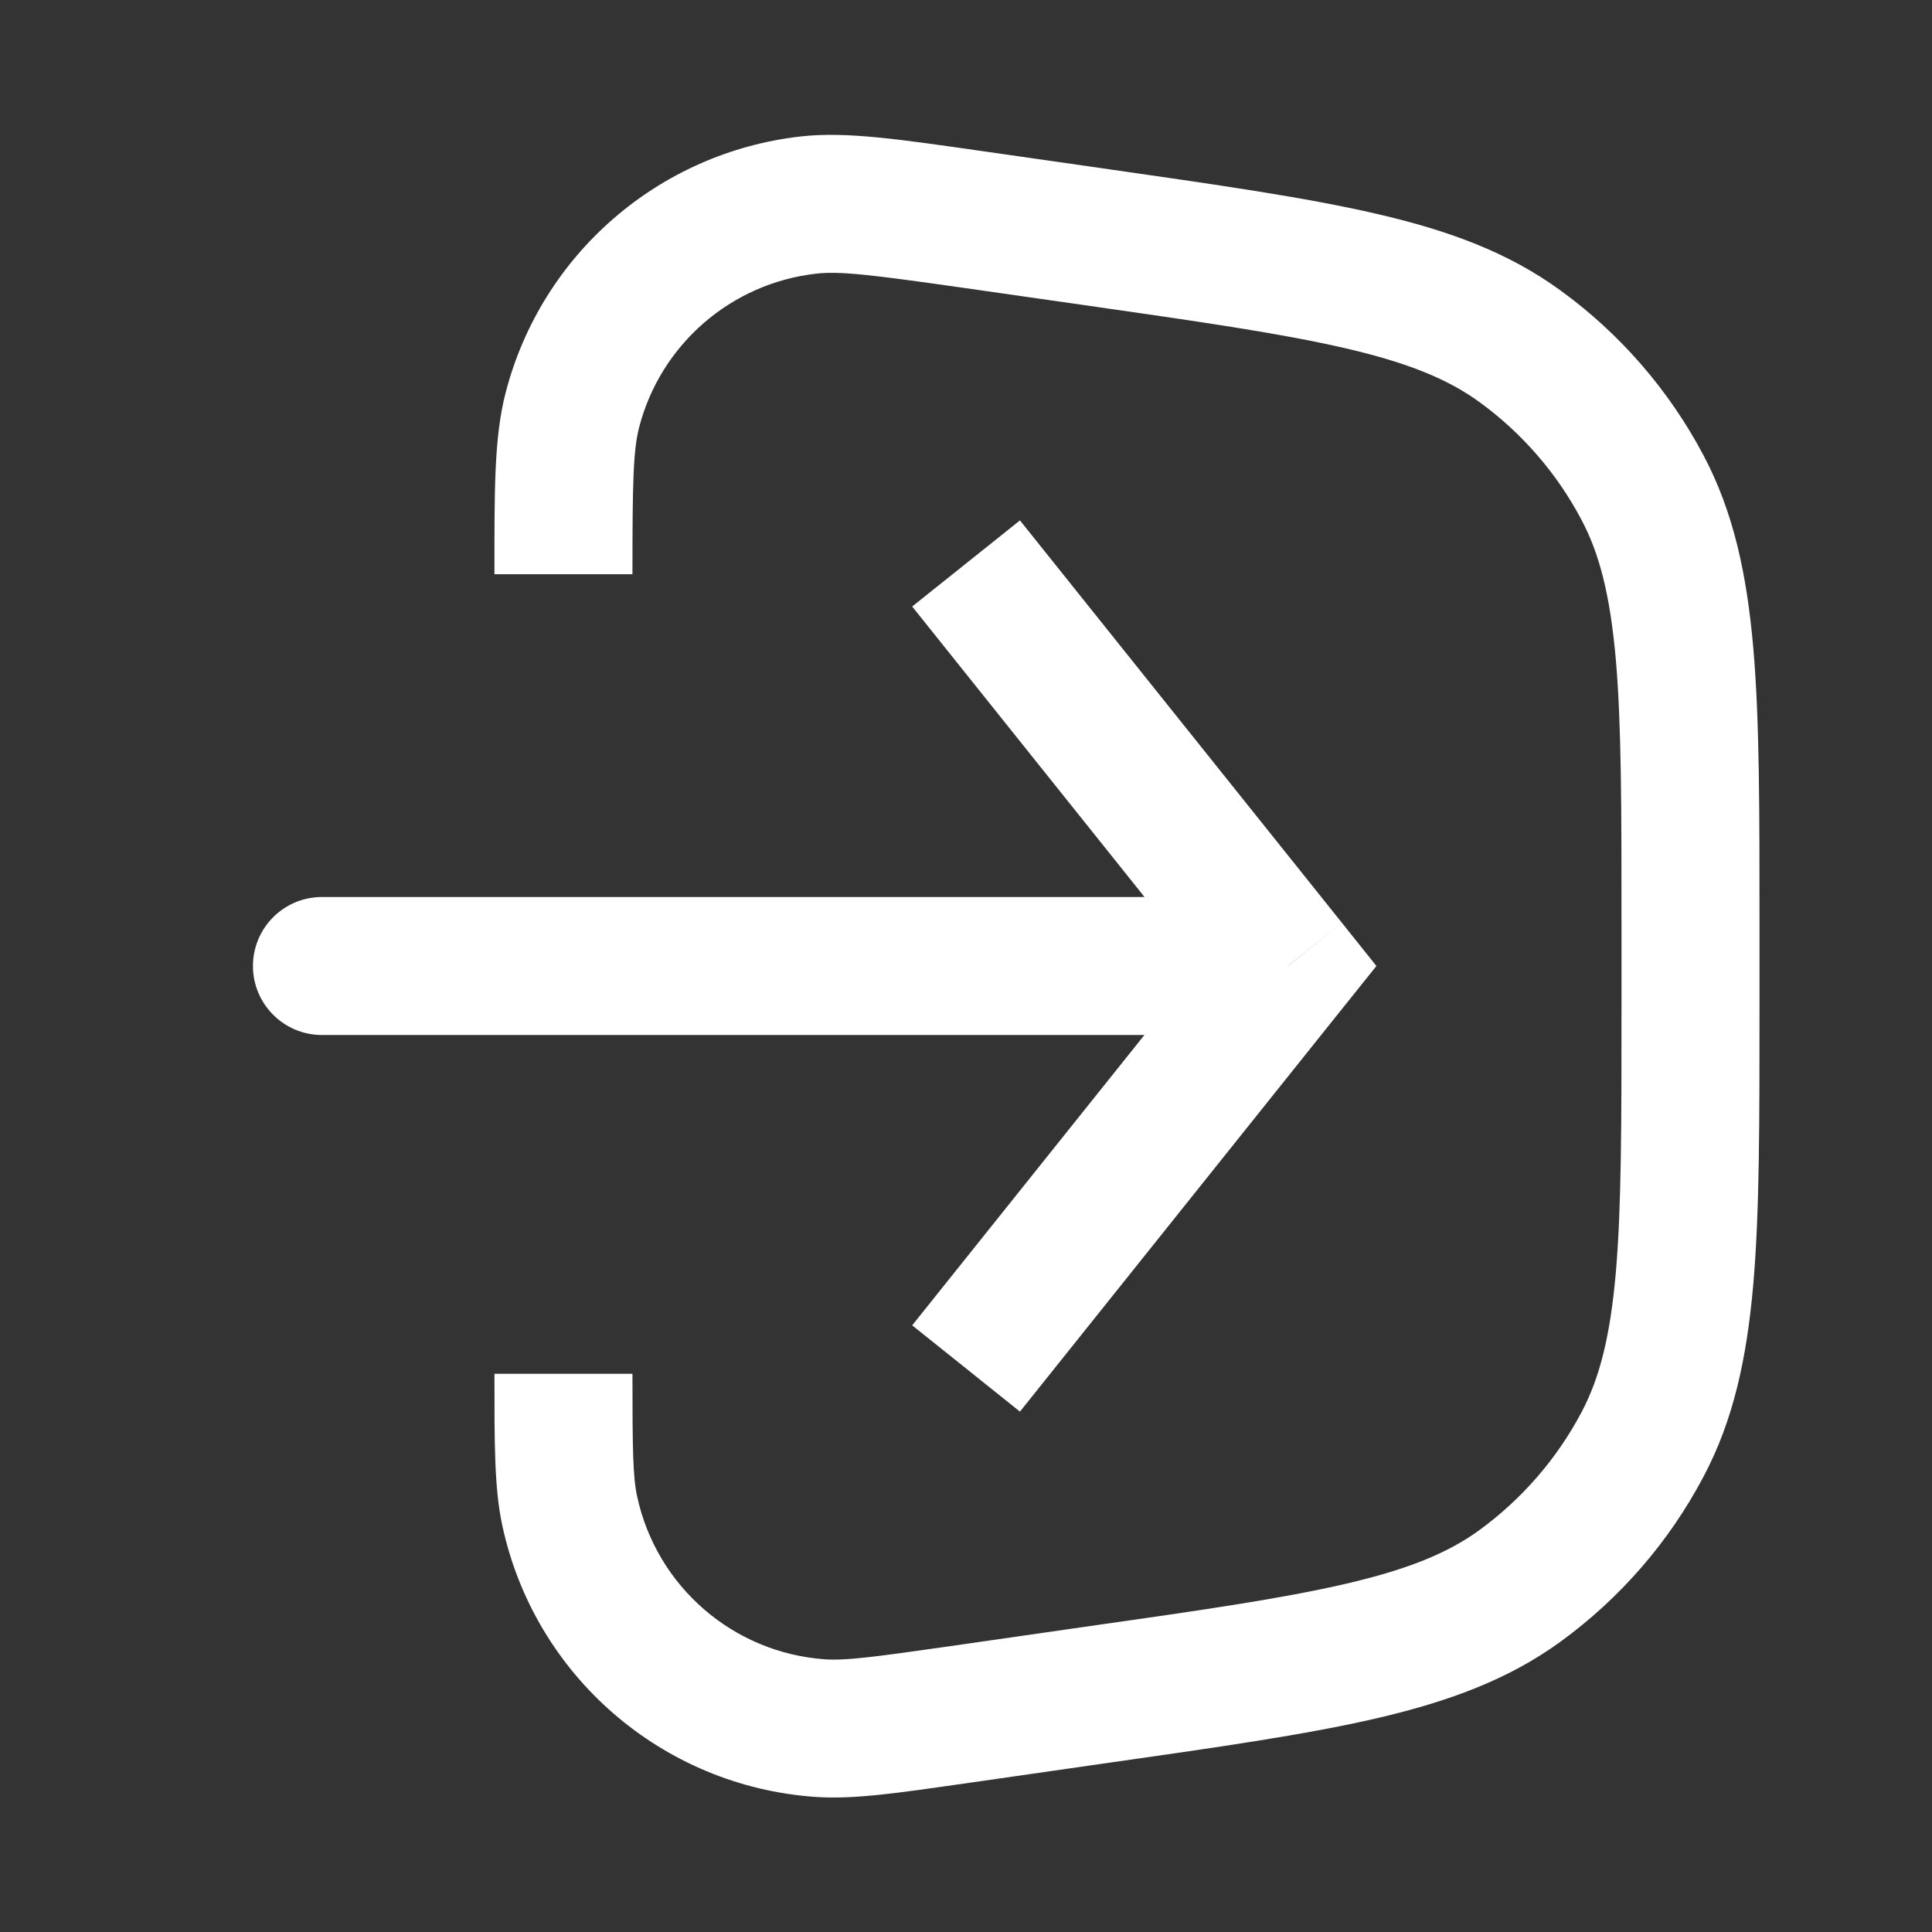 <svg width="14" height="14" viewBox="0 0 14 14" fill="none" xmlns="http://www.w3.org/2000/svg">
<rect x="0" y="0" width="14" height="14" fill="#333333" stroke="none"/>
<path d="M6.933 12.427L7.003 12.922L6.933 12.427ZM5.942 12.523L5.907 13.021L5.942 12.523ZM4.128 10.949L3.64 11.055L4.128 10.949ZM11.902 10.468L11.46 10.234L11.902 10.468ZM11.014 11.492L11.307 11.897L11.014 11.492ZM11.014 2.509L11.307 2.104L11.014 2.509ZM11.902 3.533L12.344 3.299L11.902 3.533ZM5.857 1.486L5.8 0.989L5.857 1.486ZM6.976 2.085L7.85 2.21L7.991 1.22L7.118 1.095L6.976 2.085ZM11.75 6.707V7.294H12.75V6.707H11.75ZM7.85 11.79L6.862 11.932L7.003 12.922L7.991 12.78L7.85 11.79ZM6.862 11.932C6.317 12.01 6.124 12.034 5.978 12.024L5.907 13.021C6.187 13.041 6.512 12.992 7.003 12.922L6.862 11.932ZM3.583 9.955C3.583 10.452 3.581 10.781 3.64 11.055L4.617 10.844C4.586 10.701 4.583 10.506 4.583 9.955H3.583ZM5.978 12.024C5.312 11.977 4.758 11.496 4.617 10.844L3.64 11.055C3.874 12.142 4.798 12.943 5.907 13.021L5.978 12.024ZM11.75 7.294C11.75 8.141 11.75 8.745 11.709 9.22C11.668 9.687 11.591 9.987 11.46 10.234L12.344 10.701C12.562 10.29 12.658 9.842 12.705 9.306C12.751 8.778 12.75 8.124 12.75 7.294H11.75ZM7.991 12.78C8.813 12.663 9.461 12.571 9.977 12.451C10.501 12.329 10.931 12.17 11.307 11.897L10.72 11.088C10.494 11.252 10.208 11.371 9.751 11.477C9.286 11.585 8.689 11.671 7.85 11.79L7.991 12.78ZM11.46 10.234C11.282 10.571 11.028 10.863 10.72 11.088L11.307 11.897C11.74 11.582 12.094 11.174 12.344 10.701L11.46 10.234ZM7.85 2.21C8.689 2.33 9.286 2.416 9.751 2.524C10.208 2.63 10.494 2.749 10.72 2.913L11.307 2.104C10.931 1.83 10.501 1.671 9.977 1.55C9.461 1.43 8.813 1.338 7.991 1.22L7.85 2.21ZM12.75 6.707C12.75 5.877 12.751 5.223 12.705 4.695C12.658 4.159 12.562 3.711 12.344 3.299L11.46 3.767C11.591 4.013 11.668 4.314 11.709 4.781C11.75 5.256 11.75 5.86 11.75 6.707H12.75ZM10.72 2.913C11.028 3.137 11.282 3.429 11.46 3.767L12.344 3.299C12.094 2.827 11.74 2.418 11.307 2.104L10.72 2.913ZM7.118 1.095C6.527 1.011 6.136 0.951 5.8 0.989L5.914 1.983C6.089 1.963 6.32 1.992 6.976 2.085L7.118 1.095ZM4.583 4.161C4.583 3.498 4.588 3.264 4.632 3.094L3.665 2.842C3.579 3.168 3.583 3.564 3.583 4.161H4.583ZM5.8 0.989C4.774 1.106 3.925 1.842 3.665 2.842L4.632 3.094C4.789 2.494 5.298 2.053 5.914 1.983L5.8 0.989Z" fill="white"/>
<path d="M9.334 7L9.724 6.687L9.974 7L9.724 7.312L9.334 7ZM2.333 7.5C2.057 7.5 1.833 7.276 1.833 7C1.833 6.724 2.057 6.5 2.333 6.5V7.5ZM7.391 3.771L9.724 6.687L8.943 7.312L6.61 4.395L7.391 3.771ZM9.724 7.312L7.391 10.229L6.61 9.604L8.943 6.687L9.724 7.312ZM9.334 7.5H2.333V6.5H9.334V7.5Z" fill="white"/>
</svg>
